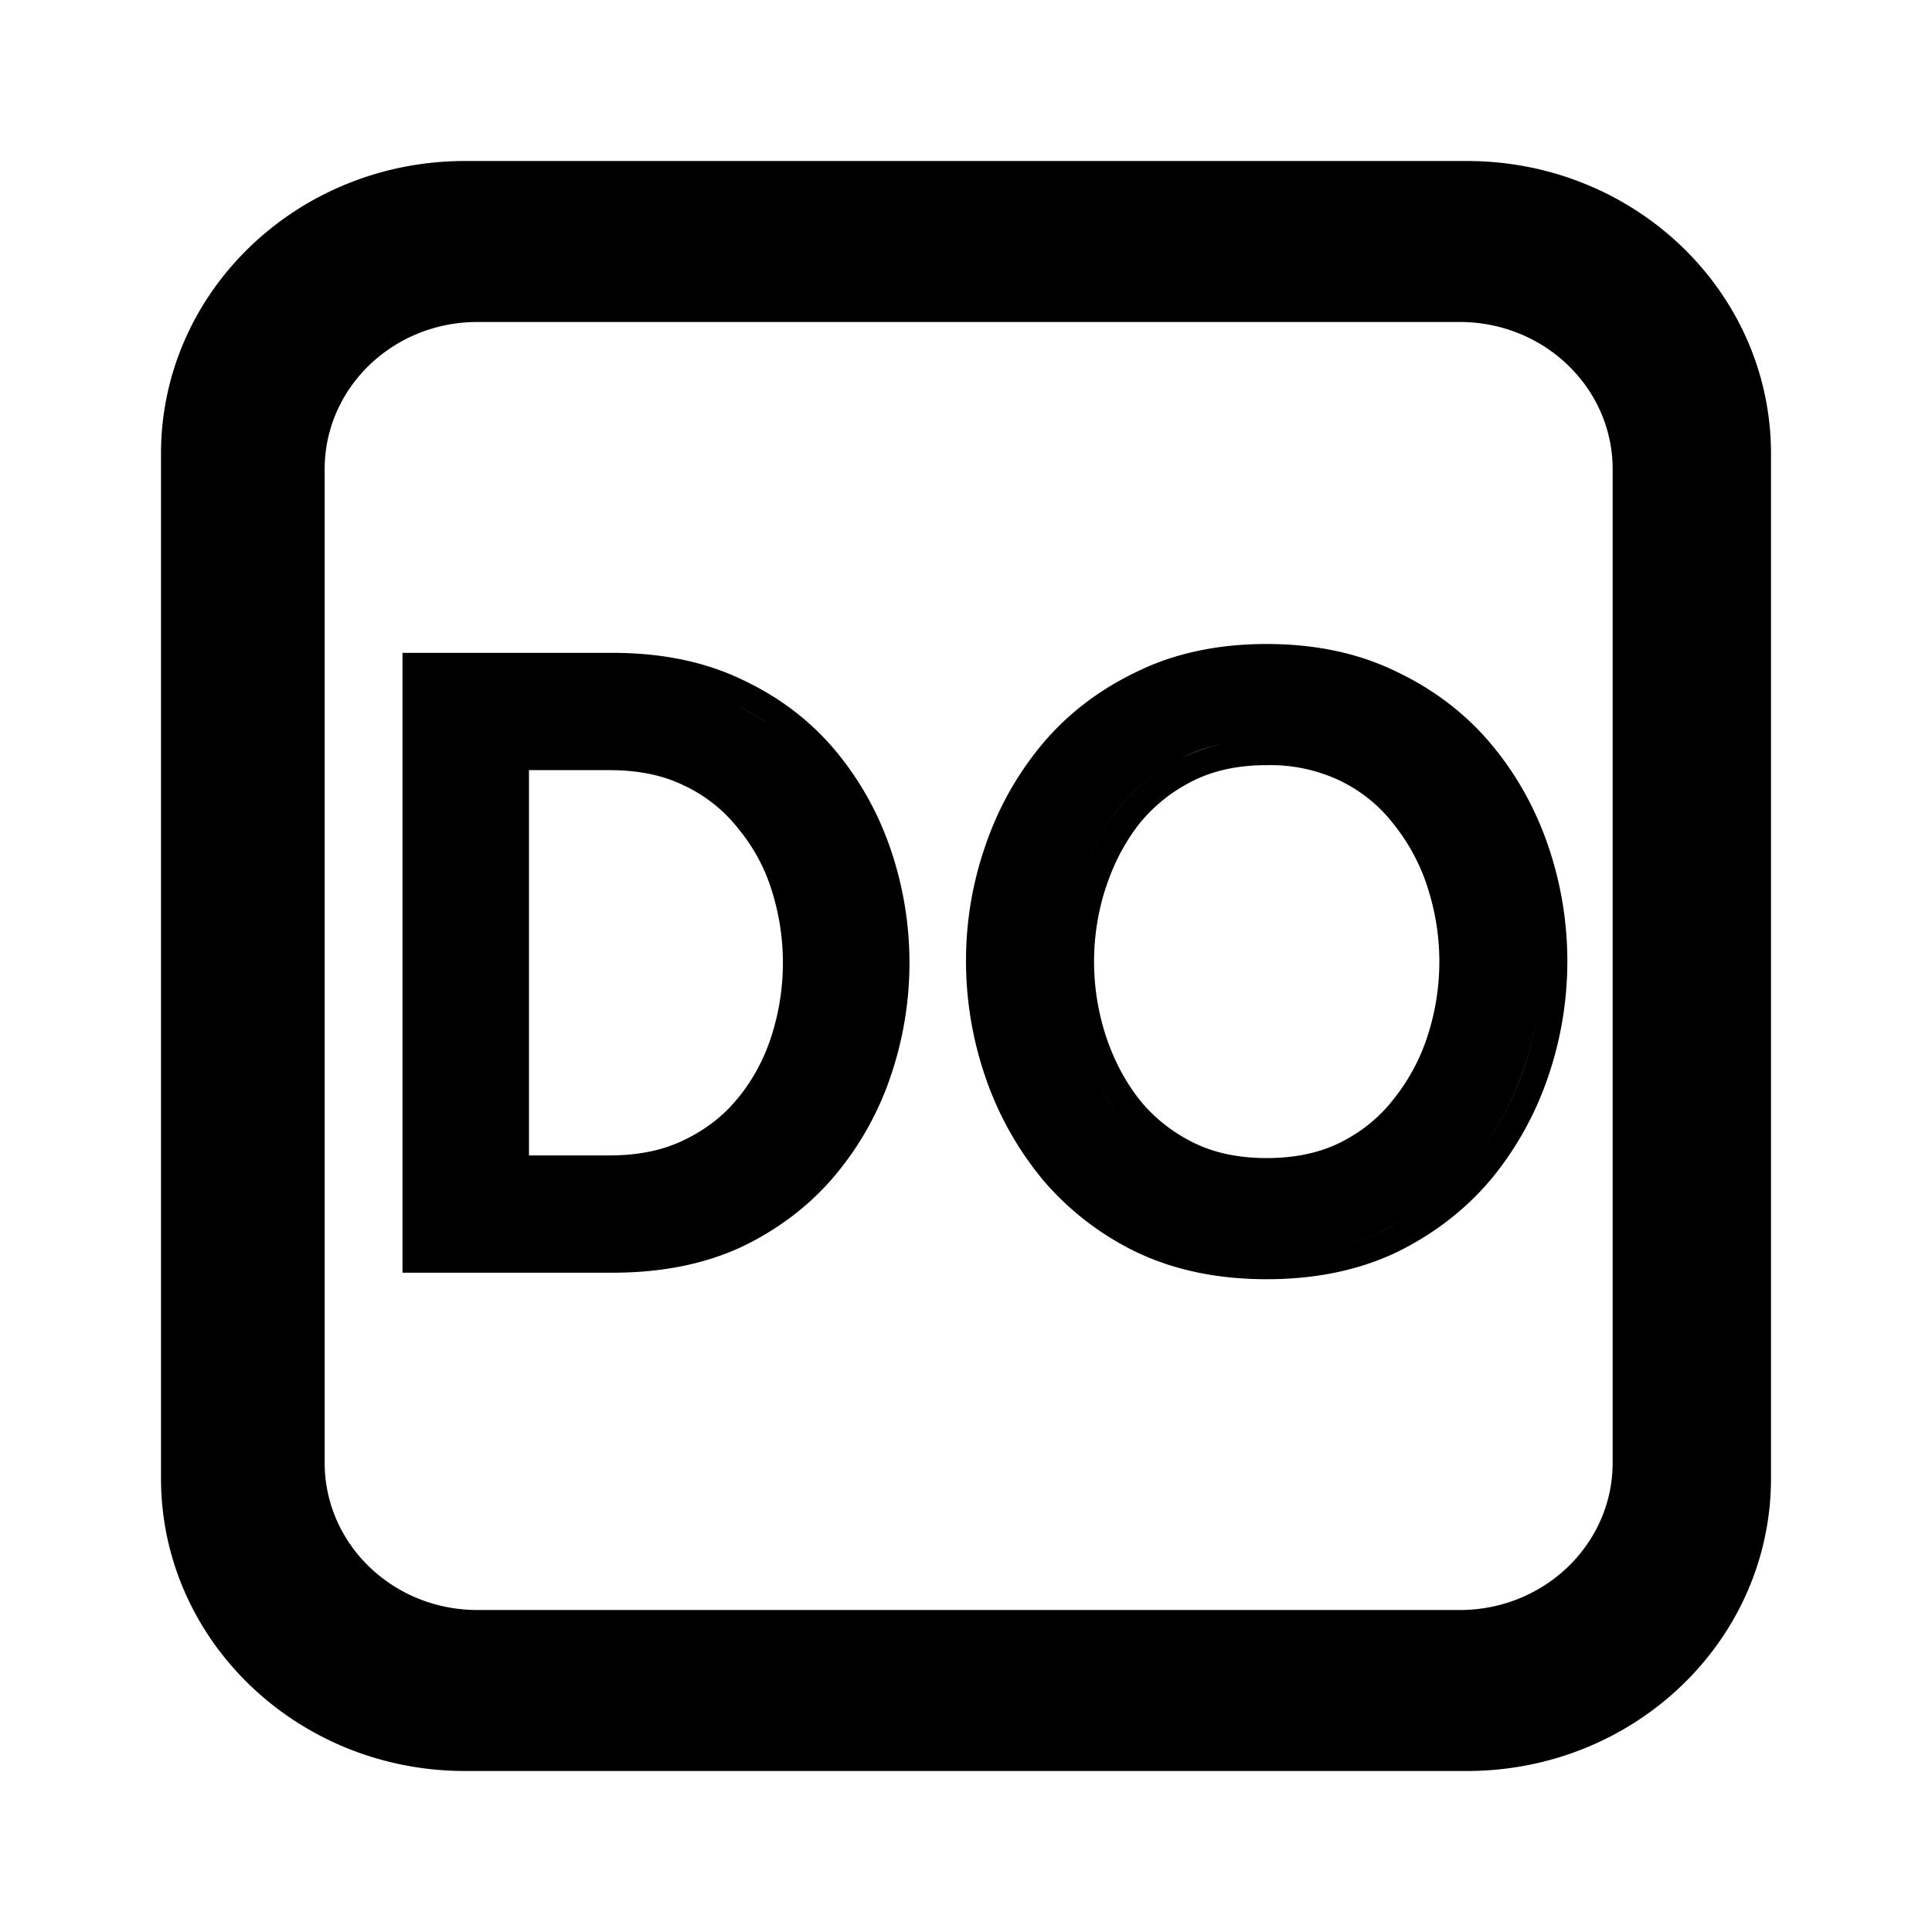<?xml version="1.0" standalone="no"?><svg xmlns="http://www.w3.org/2000/svg" class="icon"  id="Xz-dout" viewBox="0 0 1024 1024"><path d="M938.667 240.469C938.667 154.752 866.56 85.333 777.472 85.333H246.528C157.44 85.333 85.333 154.752 85.333 240.469v543.061C85.333 869.248 157.44 938.667 246.528 938.667h530.944C866.56 938.667 938.667 869.248 938.667 783.531V240.469zM253.013 170.667h520.747c44.629 0 80.981 34.816 80.981 78.08v526.507c0 43.264-36.352 78.08-80.981 78.08H253.013c-44.629 0-80.939-34.816-80.939-78.08V248.747C172.075 205.44 208.384 170.667 253.013 170.667z m349.227 492.928a151.296 151.296 0 0 1-50.048-38.912l-0.043-0.085a172.373 172.373 0 0 1-30.08-54.357A189.184 189.184 0 0 1 512 509.269c0-20.779 3.371-40.96 10.112-60.587 6.741-20.011 16.811-38.016 30.08-54.016 13.525-16.213 30.293-29.013 50.133-38.528 20.352-10.027 43.52-14.805 69.077-14.805s48.683 4.779 69.035 14.805c19.84 9.472 36.608 22.315 50.133 38.528 13.312 16 23.339 34.005 30.123 54.016a189.056 189.056 0 0 1 0 121.557 172.373 172.373 0 0 1-30.037 54.357l-0.085 0.085c-13.525 16.213-30.293 29.184-50.048 38.912l-0.171 0.085c-20.309 9.685-43.435 14.336-68.949 14.336-25.6 0-48.64-4.651-68.992-14.336l-0.171-0.085z m69.12 0.853c-23.893 0-44.928-4.352-63.104-13.013 18.176 8.661 39.253 13.013 63.147 13.013 23.893 0 44.928-4.352 63.147-13.056 18.133-8.96 33.365-20.736 45.568-35.413a158.72 158.72 0 0 0 27.733-50.091c6.229-18.475 9.344-37.333 9.344-56.619l0 0c0 19.285-3.115 38.144-9.387 56.619a158.805 158.805 0 0 1-27.691 50.091c-12.203 14.677-27.392 26.453-45.611 35.413-18.176 8.704-39.253 13.056-63.147 13.056z m67.243-81.835a104.96 104.96 0 0 0 18.048-33.579 127.104 127.104 0 0 0 0-78.635v-0.085a104.96 104.96 0 0 0-18.048-33.579l-0.128-0.171c-7.424-9.472-16.64-17.067-27.947-22.656a86.315 86.315 0 0 0-39.125-8.363c-15.36 0-28.288 2.901-39.168 8.363-11.264 5.632-20.693 13.227-28.416 22.741-7.637 9.813-13.525 20.992-17.664 33.707h-0.043a127.104 127.104 0 0 0 0 78.635c4.181 12.715 10.069 23.893 17.707 33.707 7.68 9.557 17.152 17.109 28.416 22.784 10.88 5.419 23.808 8.32 39.168 8.32s28.288-2.901 39.125-8.32c11.264-5.675 20.565-13.227 27.947-22.699l0.128-0.171z m-145.408 8.533a123.221 123.221 0 0 1-19.968-37.888 140.629 140.629 0 0 1 0-87.168c4.608-14.08 11.264-26.752 19.968-37.845a98.133 98.133 0 0 1 32.981-26.496 99.84 99.84 0 0 1 45.227-9.813l0 0c-17.109 0-32.213 3.285-45.227 9.813a98.133 98.133 0 0 0-32.981 26.453c-8.704 11.136-15.36 23.765-19.968 37.888a140.672 140.672 0 0 0 0 87.168c4.608 14.08 11.264 26.752 19.968 37.888z m-205.397 57.216c17.92-8.704 32.853-20.224 44.8-34.603 11.947-14.421 20.907-30.549 26.88-48.469a172.8 172.8 0 0 0 0-109.995 148.907 148.907 0 0 0-26.88-48.469 128.043 128.043 0 0 0-44.8-34.219c-17.92-8.661-38.955-13.013-63.147-13.013H226.987h97.707c24.192 0 45.227 4.352 63.147 13.013 17.92 8.448 32.853 19.84 44.8 34.219 11.947 14.421 20.907 30.549 26.88 48.469a172.8 172.8 0 0 1 0 109.995c-5.973 17.92-14.933 34.048-26.88 48.469-11.947 14.379-26.88 25.899-44.8 34.603zM266.837 394.667v231.339H322.987 266.837V394.667zM213.333 674.56v-328.533h111.36c25.728 0 48.853 4.608 68.949 14.336 19.584 9.216 36.096 21.803 49.408 37.803 13.013 15.701 22.784 33.365 29.312 52.864a186.368 186.368 0 0 1 0 118.528 162.56 162.56 0 0 1-29.312 52.864c-13.269 15.957-29.781 28.672-49.323 38.144l-0.171 0.085c-20.053 9.429-43.179 13.909-68.907 13.909H213.333z m149.76-70.571c11.605-5.675 20.992-13.141 28.331-22.357h0.043c7.893-9.813 13.739-20.779 17.579-33.024a127.147 127.147 0 0 0 0-76.629 95.232 95.232 0 0 0-17.493-32.469l-0.213-0.299a79.573 79.573 0 0 0-28.245-22.613l-0.128-0.043c-10.795-5.419-23.936-8.363-39.936-8.363h-42.667v204.203h42.667c16 0 29.184-2.987 39.936-8.363h0.128z"  ></path></svg>